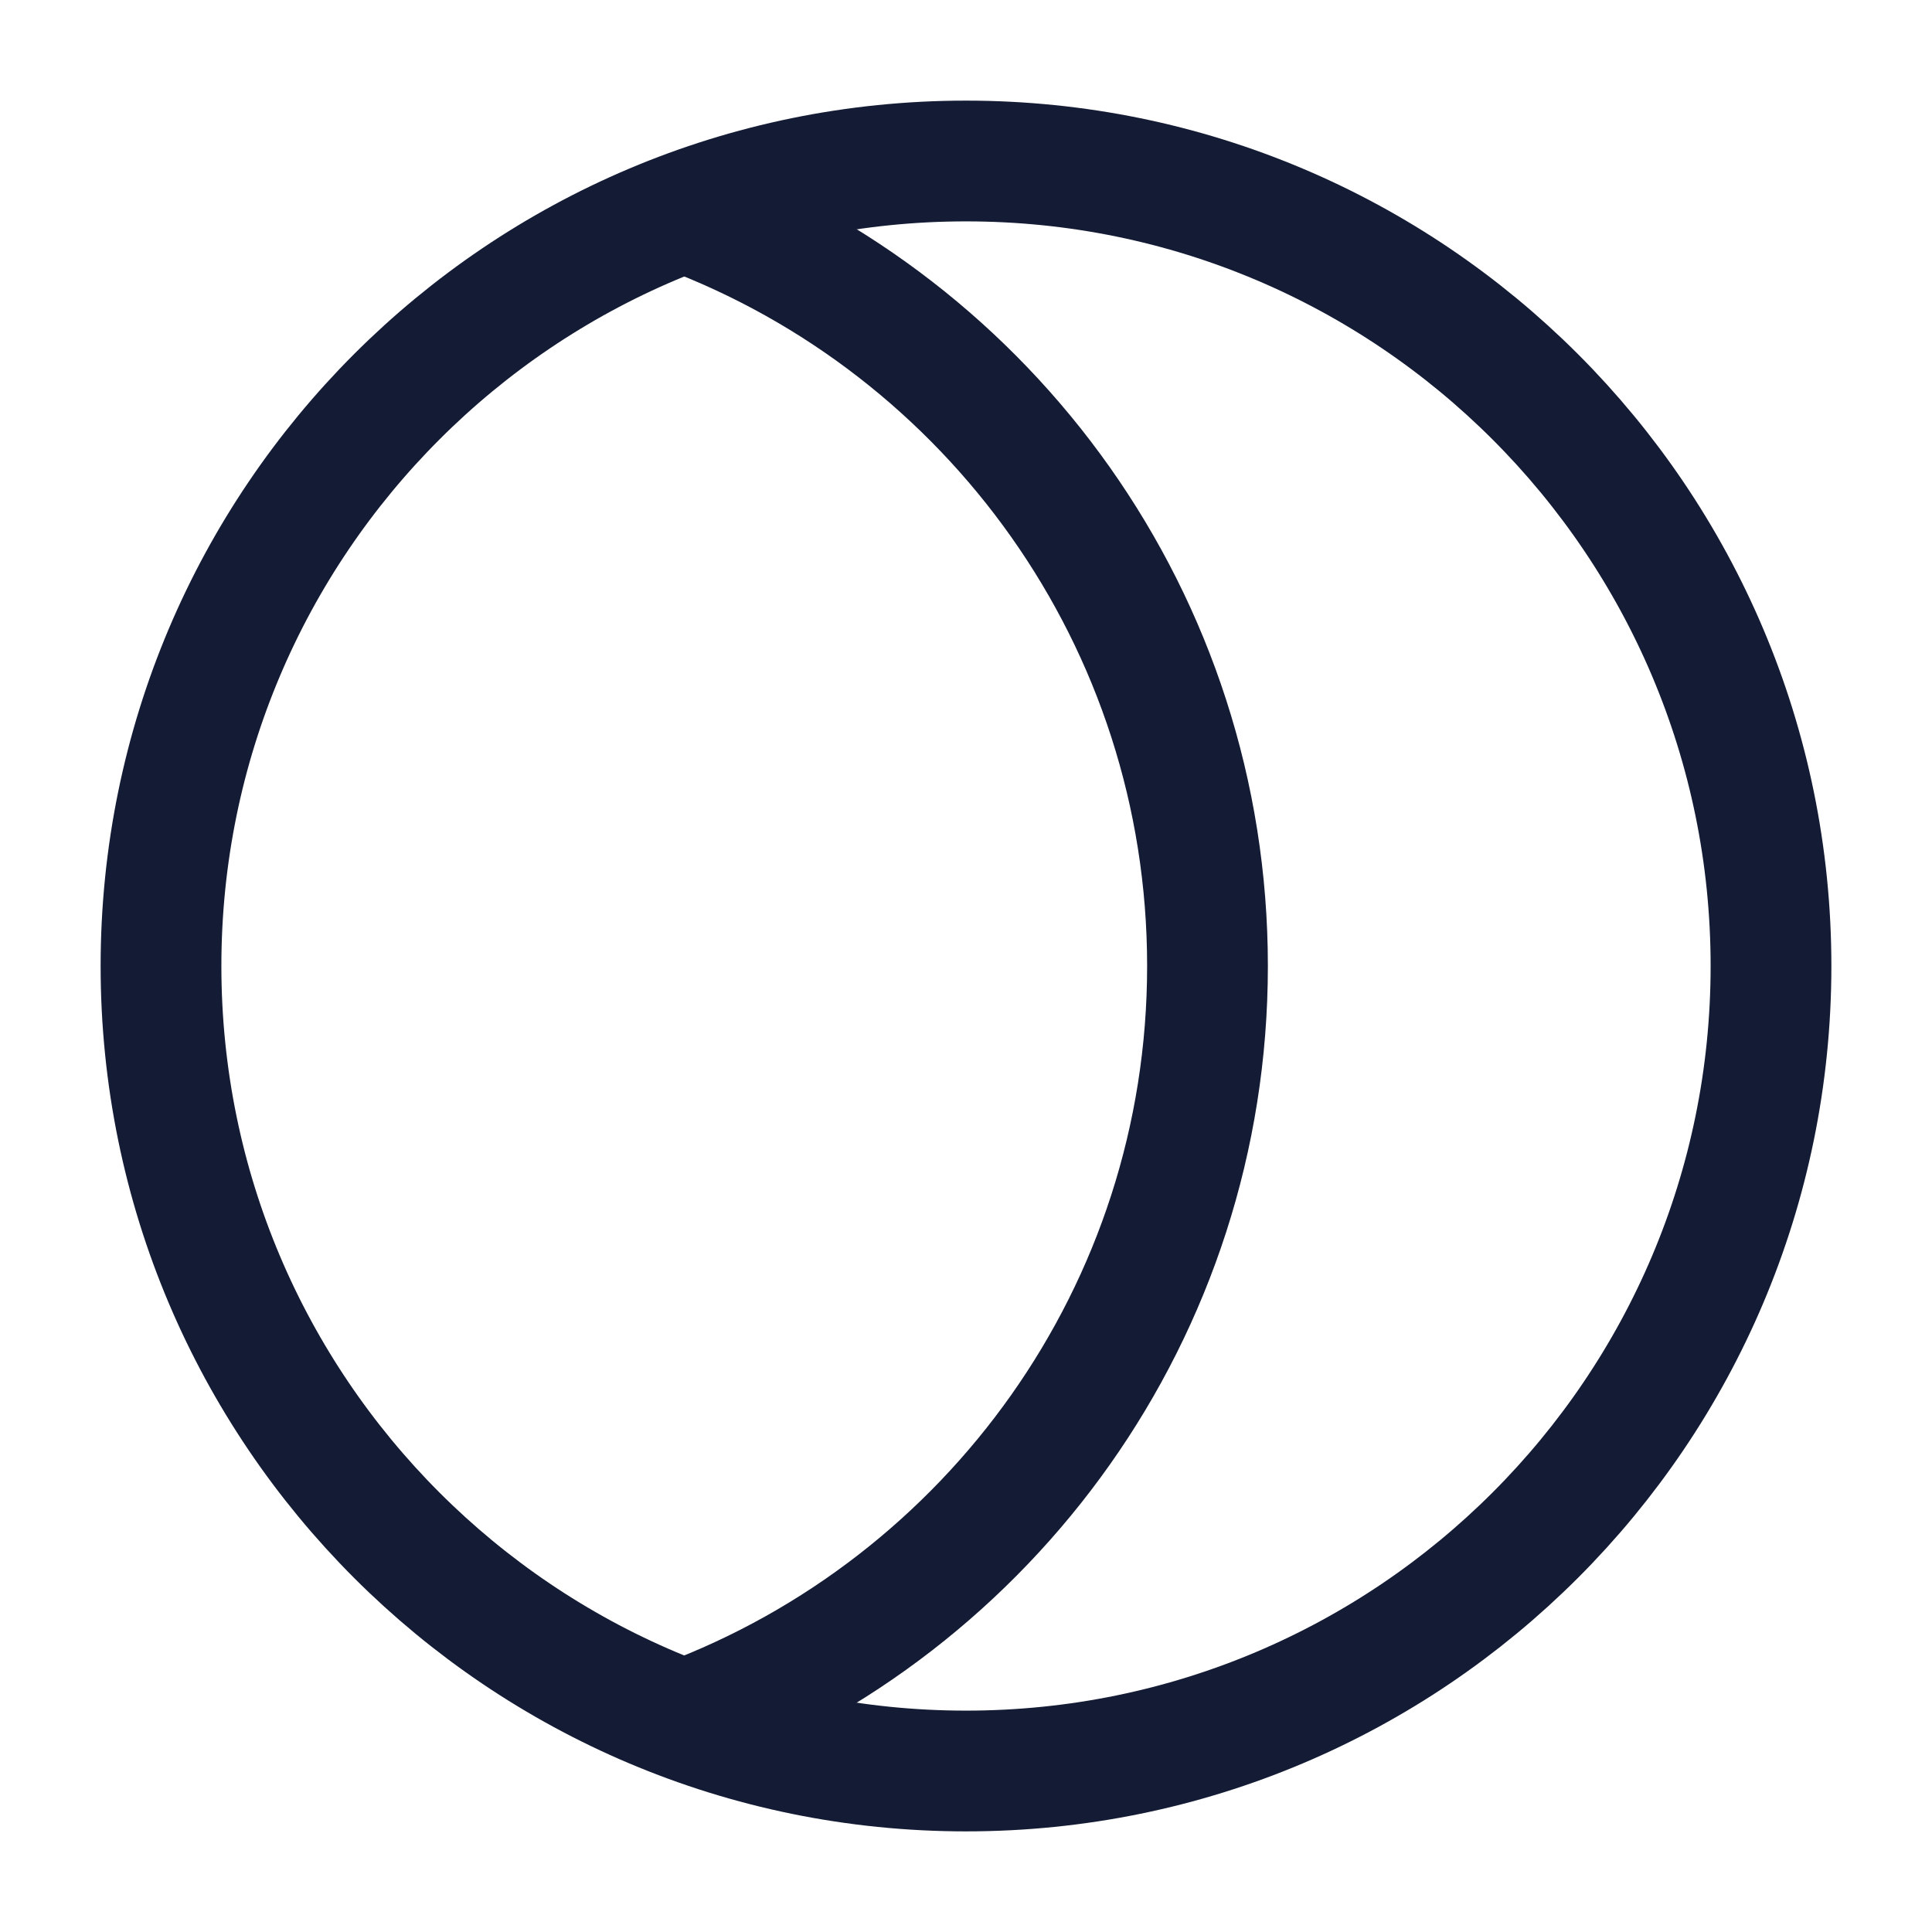 <svg width="24" height="24" viewBox="0 0 24 24" fill="none" xmlns="http://www.w3.org/2000/svg">
<path d="M22 12C22 17.523 17.523 22 12 22C6.477 22 2 17.523 2 12C2 6.477 6.477 2 12 2C17.523 2 22 6.477 22 12Z" stroke="#141B34" stroke-width="1.5"/>
<path d="M8.5 2.629C12.297 4.048 15 7.708 15 12C15 16.291 12.297 19.951 8.5 21.37" stroke="#141B34" stroke-width="1.5"/>
</svg>
